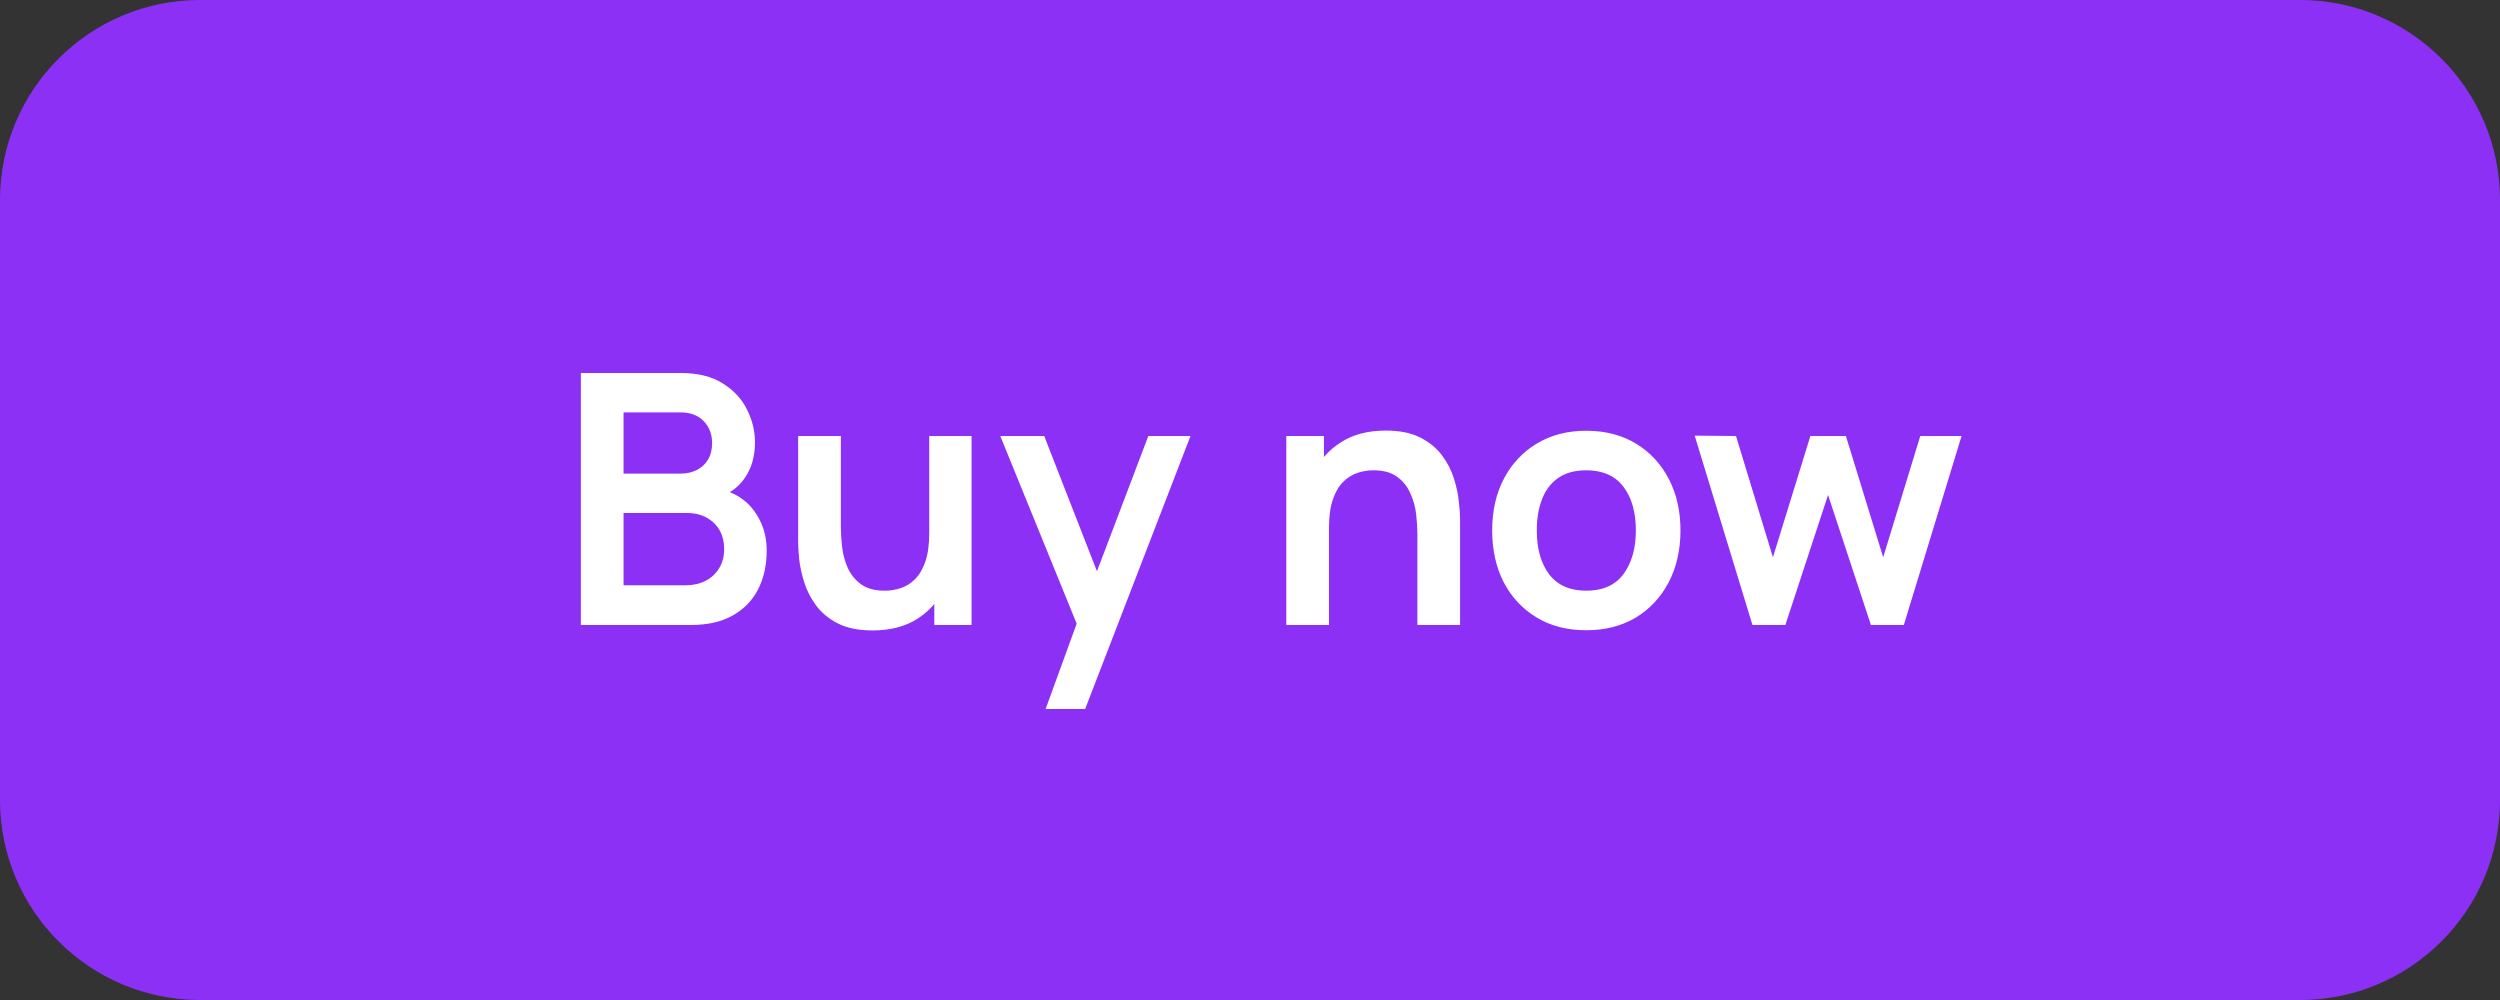 <svg width="100" height="40" viewBox="0 0 100 40" fill="none" xmlns="http://www.w3.org/2000/svg">
<rect x="0" y="0" width="100" height="40" fill="#333333" stroke="none"/>
<path d="M0 8C0 3.582 3.582 0 8 0H92C96.418 0 100 3.582 100 8V32C100 36.418 96.418 40 92 40H8C3.582 40 0 36.418 0 32V8Z" fill="#8C30F5"/>
<path d="M23.234 25V14.92H27.231C27.912 14.92 28.47 15.058 28.904 15.333C29.343 15.604 29.667 15.951 29.877 16.376C30.092 16.801 30.199 17.239 30.199 17.692C30.199 18.247 30.066 18.719 29.8 19.106C29.539 19.493 29.182 19.755 28.729 19.89V19.54C29.364 19.685 29.844 19.986 30.171 20.443C30.502 20.9 30.668 21.421 30.668 22.004C30.668 22.601 30.554 23.124 30.325 23.572C30.096 24.02 29.756 24.37 29.303 24.622C28.855 24.874 28.3 25 27.637 25H23.234ZM24.942 23.411H27.427C27.721 23.411 27.985 23.353 28.218 23.236C28.451 23.115 28.633 22.947 28.764 22.732C28.899 22.513 28.967 22.254 28.967 21.955C28.967 21.684 28.909 21.442 28.792 21.227C28.675 21.012 28.505 20.842 28.281 20.716C28.057 20.585 27.789 20.52 27.476 20.52H24.942V23.411ZM24.942 18.945H27.21C27.453 18.945 27.67 18.898 27.861 18.805C28.052 18.712 28.204 18.574 28.316 18.392C28.428 18.21 28.484 17.986 28.484 17.72C28.484 17.37 28.372 17.078 28.148 16.845C27.924 16.612 27.611 16.495 27.21 16.495H24.942V18.945ZM34.901 25.217C34.341 25.217 33.879 25.124 33.515 24.937C33.151 24.75 32.862 24.512 32.647 24.223C32.432 23.934 32.274 23.626 32.171 23.299C32.068 22.972 32.001 22.664 31.968 22.375C31.94 22.081 31.926 21.843 31.926 21.661V17.44H33.634V21.08C33.634 21.313 33.65 21.577 33.683 21.871C33.716 22.16 33.79 22.44 33.907 22.711C34.028 22.977 34.206 23.196 34.439 23.369C34.677 23.542 34.997 23.628 35.398 23.628C35.613 23.628 35.825 23.593 36.035 23.523C36.245 23.453 36.434 23.334 36.602 23.166C36.775 22.993 36.912 22.758 37.015 22.459C37.118 22.16 37.169 21.782 37.169 21.325L38.17 21.752C38.17 22.396 38.044 22.979 37.792 23.502C37.545 24.025 37.178 24.442 36.693 24.755C36.208 25.063 35.61 25.217 34.901 25.217ZM37.372 25V22.655H37.169V17.44H38.863V25H37.372ZM41.824 28.36L43.28 24.363L43.308 25.539L40.011 17.44H41.768L44.106 23.432H43.658L45.933 17.44H47.62L43.406 28.36H41.824ZM56.695 25V21.36C56.695 21.122 56.679 20.858 56.646 20.569C56.614 20.28 56.537 20.002 56.415 19.736C56.299 19.465 56.121 19.244 55.883 19.071C55.65 18.898 55.333 18.812 54.931 18.812C54.717 18.812 54.504 18.847 54.294 18.917C54.084 18.987 53.893 19.108 53.72 19.281C53.552 19.449 53.417 19.682 53.314 19.981C53.212 20.275 53.16 20.653 53.16 21.115L52.159 20.688C52.159 20.044 52.283 19.461 52.53 18.938C52.782 18.415 53.151 18 53.636 17.692C54.122 17.379 54.719 17.223 55.428 17.223C55.988 17.223 56.45 17.316 56.814 17.503C57.178 17.69 57.468 17.928 57.682 18.217C57.897 18.506 58.056 18.814 58.158 19.141C58.261 19.468 58.326 19.778 58.354 20.072C58.387 20.361 58.403 20.597 58.403 20.779V25H56.695ZM51.452 25V17.44H52.957V19.785H53.16V25H51.452ZM63.446 25.21C62.69 25.21 62.03 25.04 61.465 24.699C60.9 24.358 60.462 23.889 60.149 23.292C59.841 22.69 59.687 21.999 59.687 21.22C59.687 20.427 59.846 19.731 60.163 19.134C60.48 18.537 60.921 18.07 61.486 17.734C62.051 17.398 62.704 17.23 63.446 17.23C64.207 17.23 64.869 17.4 65.434 17.741C65.999 18.082 66.437 18.553 66.75 19.155C67.063 19.752 67.219 20.441 67.219 21.22C67.219 22.004 67.06 22.697 66.743 23.299C66.43 23.896 65.992 24.365 65.427 24.706C64.862 25.042 64.202 25.21 63.446 25.21ZM63.446 23.628C64.118 23.628 64.617 23.404 64.944 22.956C65.271 22.508 65.434 21.929 65.434 21.22C65.434 20.487 65.268 19.904 64.937 19.47C64.606 19.031 64.109 18.812 63.446 18.812C62.993 18.812 62.62 18.915 62.326 19.12C62.037 19.321 61.822 19.603 61.682 19.967C61.542 20.326 61.472 20.744 61.472 21.22C61.472 21.953 61.638 22.538 61.969 22.977C62.305 23.411 62.797 23.628 63.446 23.628ZM70.098 25L67.788 17.426L69.44 17.44L70.917 22.291L72.415 17.44H73.836L75.327 22.291L76.811 17.44H78.463L76.153 25H74.837L73.122 19.799L71.414 25H70.098Z" fill="white"/>
</svg>
